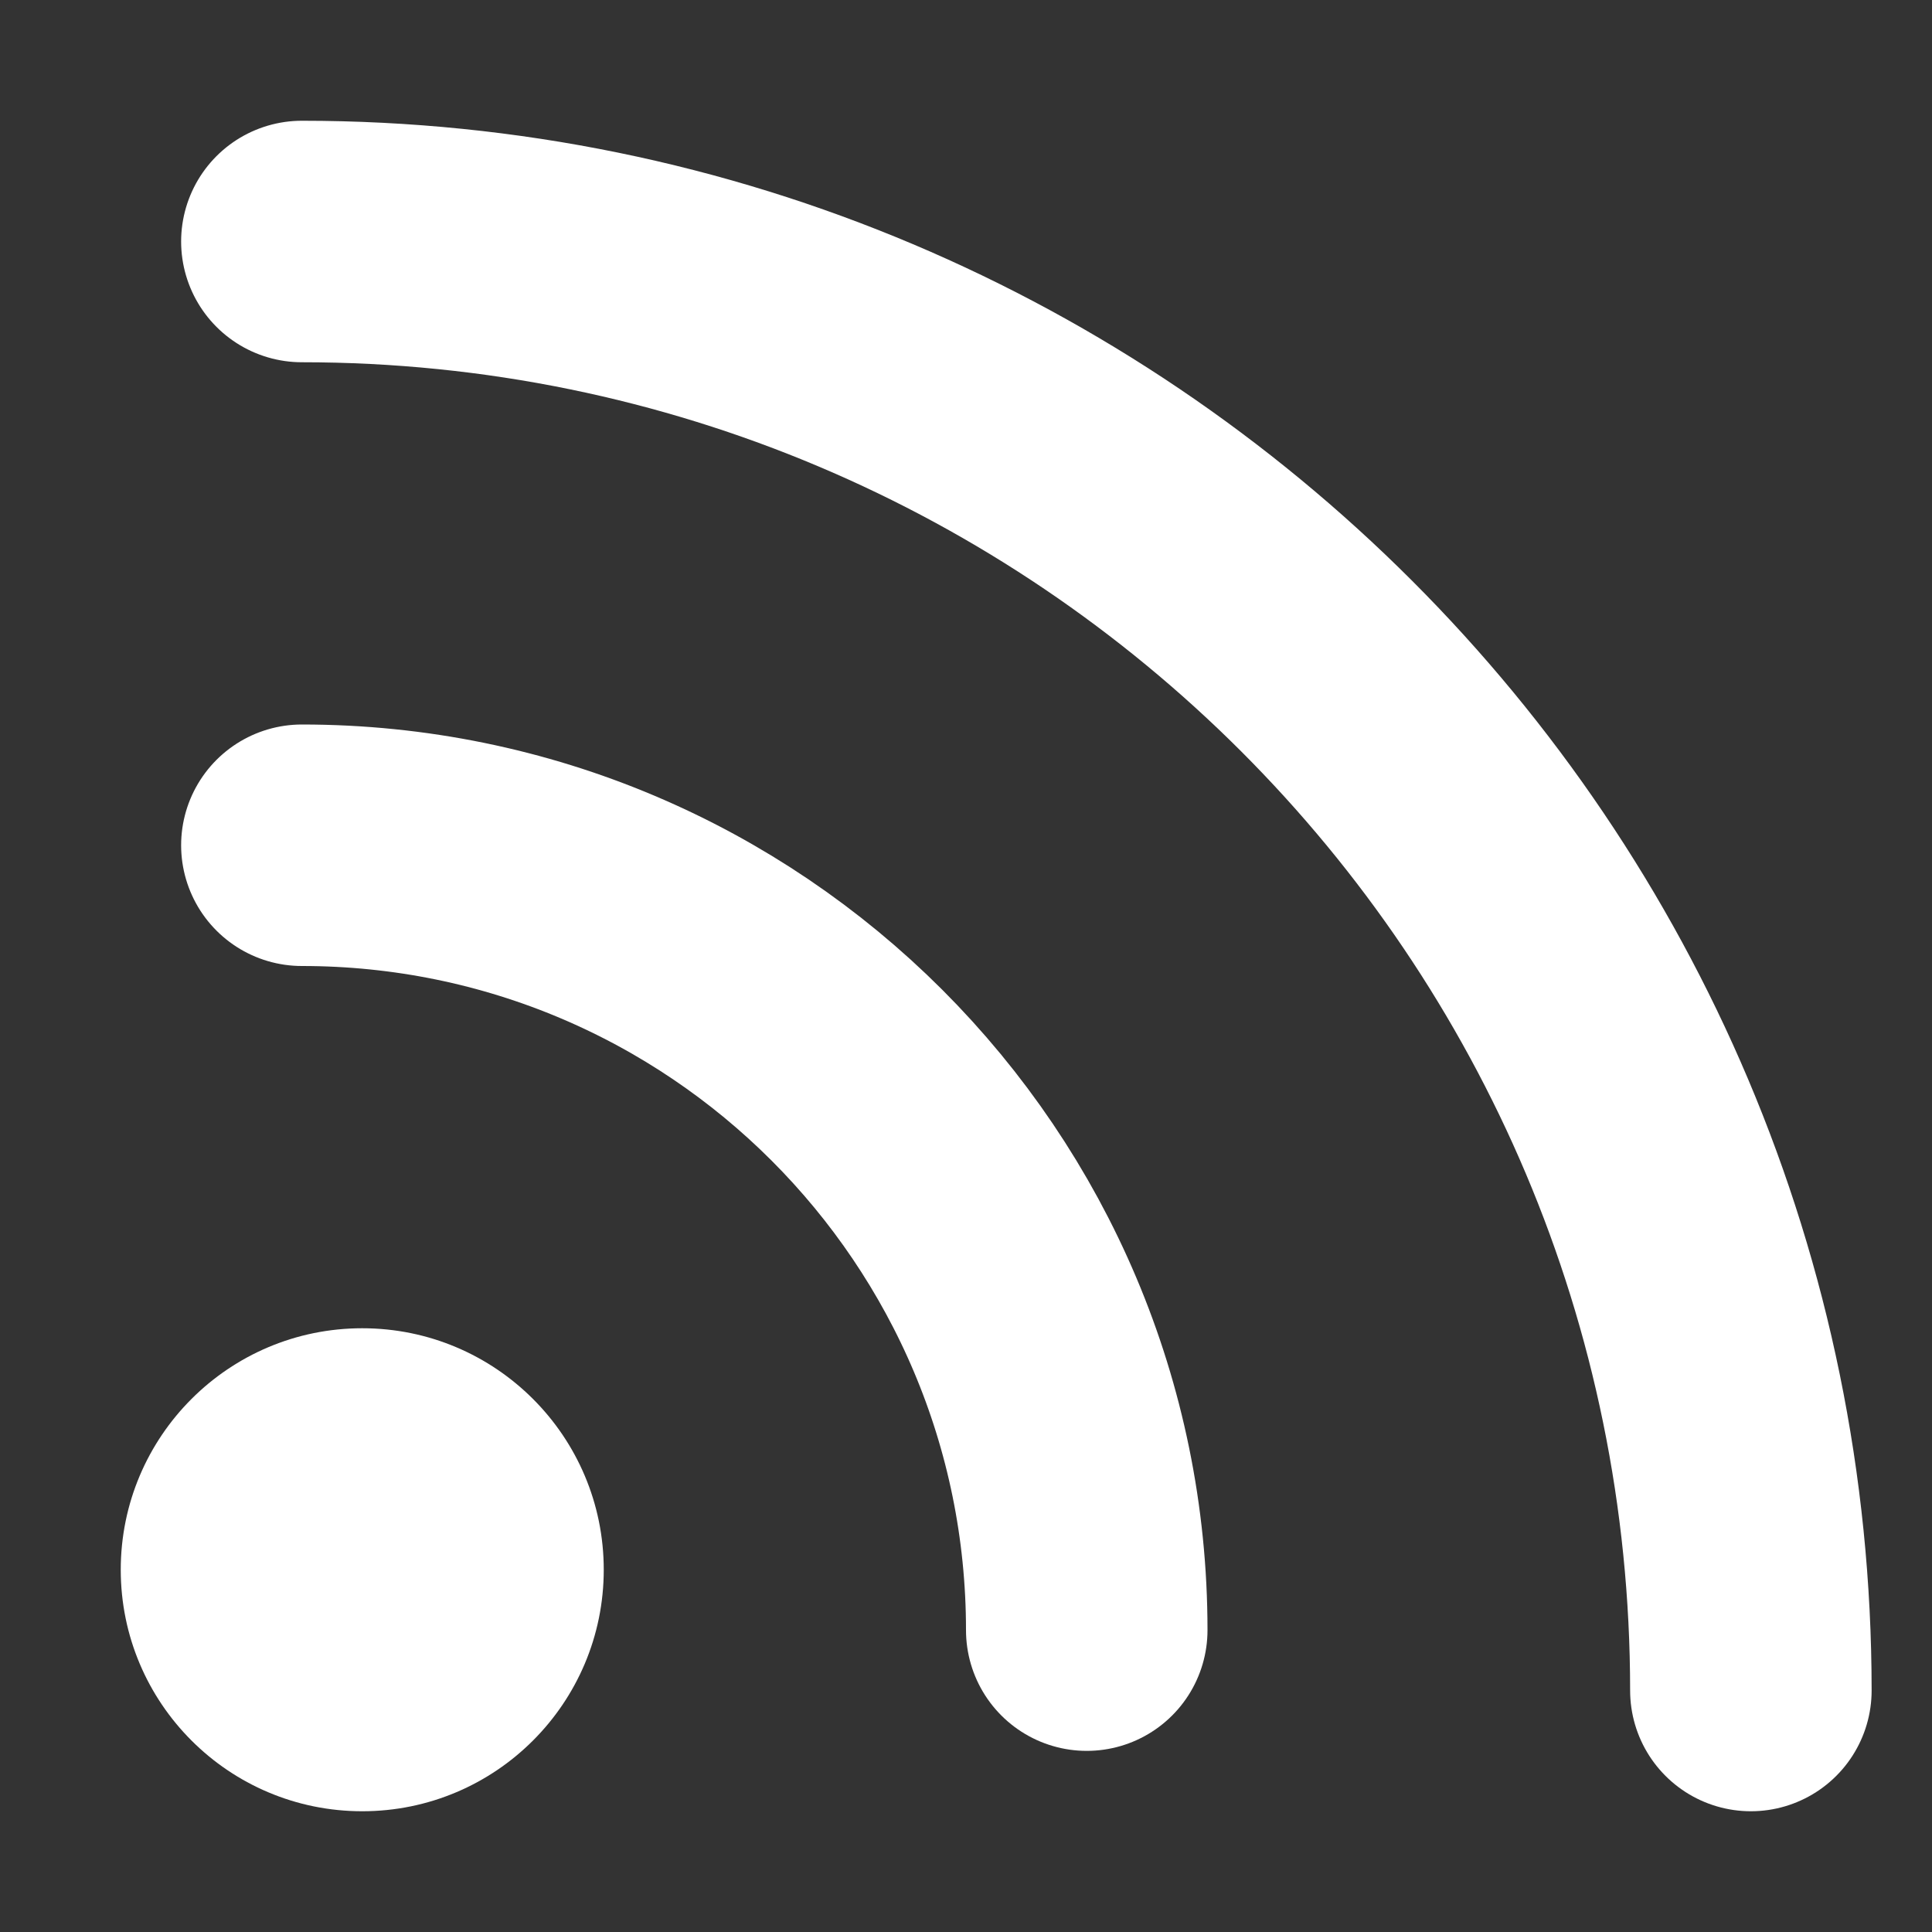 <svg xmlns="http://www.w3.org/2000/svg" xmlns:xlink="http://www.w3.org/1999/xlink" width="32" height="32" version="1.1" viewBox="0 0 32 32"><rect x="0" y="0" width="32" height="32" fill="#333333" stroke="none"/><title>navigation_blog</title><desc>Created with Sketch.</desc><g id="navigation_blog" fill="none" fill-rule="evenodd" stroke="none" stroke-width="1"><circle id="Oval-4" cx="6" cy="26" r="4" fill="#FFF"/><path id="Oval-5" stroke="#FFF" stroke-linecap="round" stroke-width="4" d="M18,27 C18,19.82 12.18,14 5,14"/><path id="Oval-5" stroke="#FFF" stroke-linecap="round" stroke-width="4" d="M29,28 C29,14.745 18.255,4 5,4"/></g></svg>
